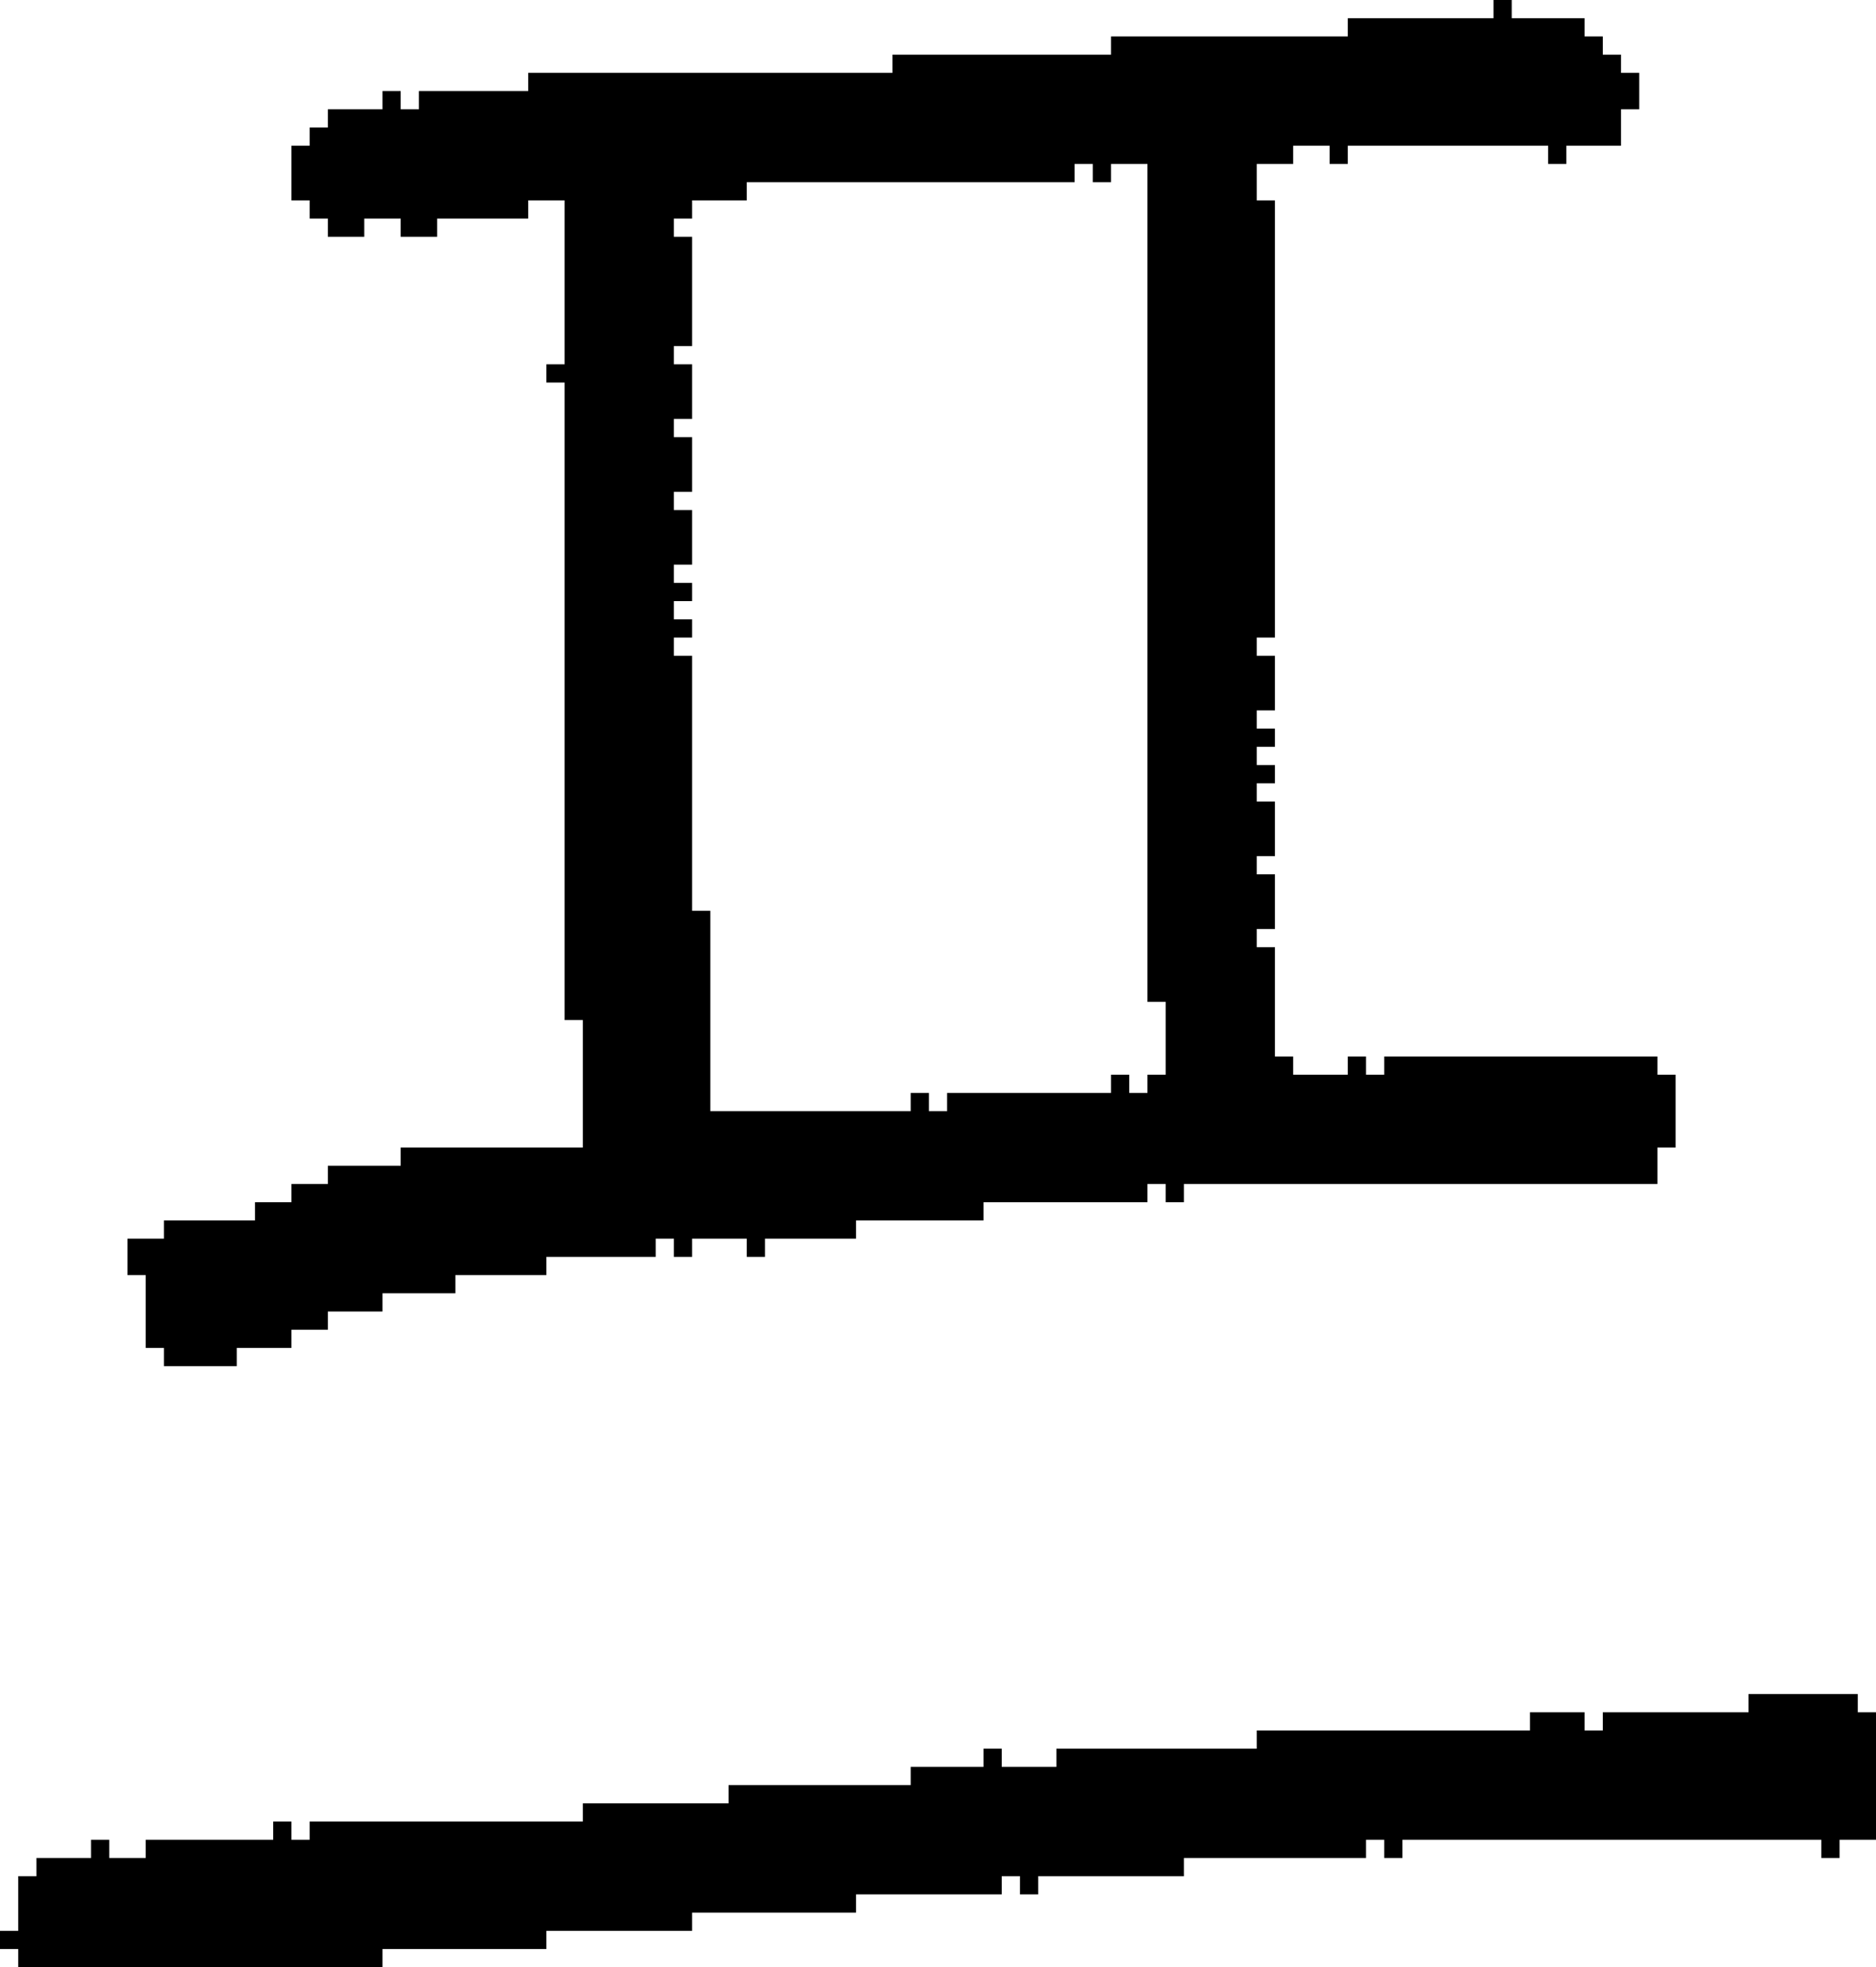 <?xml version="1.0" encoding="UTF-8" standalone="no"?>
<!DOCTYPE svg PUBLIC "-//W3C//DTD SVG 1.1//EN" 
  "http://www.w3.org/Graphics/SVG/1.1/DTD/svg11.dtd">
<svg width="103" height="108"
     xmlns="http://www.w3.org/2000/svg" version="1.1">
 <path d="  M 21,108  L 21,107  L 30,107  L 30,106  L 38,106  L 38,105  L 47,105  L 47,104  L 55,104  L 55,103  L 56,103  L 56,104  L 57,104  L 57,103  L 65,103  L 65,102  L 75,102  L 75,101  L 76,101  L 76,102  L 77,102  L 77,101  L 100,101  L 100,102  L 101,102  L 101,101  L 103,101  L 103,94  L 102,94  L 102,93  L 96,93  L 96,94  L 88,94  L 88,95  L 87,95  L 87,94  L 84,94  L 84,95  L 69,95  L 69,96  L 58,96  L 58,97  L 55,97  L 55,96  L 54,96  L 54,97  L 50,97  L 50,98  L 40,98  L 40,99  L 32,99  L 32,100  L 17,100  L 17,101  L 16,101  L 16,100  L 15,100  L 15,101  L 8,101  L 8,102  L 6,102  L 6,101  L 5,101  L 5,102  L 2,102  L 2,103  L 1,103  L 1,106  L 0,106  L 0,107  L 1,107  L 1,108  Z  " style="fill:rgb(0, 0, 0); fill-opacity:1.000; stroke:none;" />
 <path d="  M 39,50  L 38,50  L 38,36  L 37,36  L 37,35  L 38,35  L 38,34  L 37,34  L 37,33  L 38,33  L 38,32  L 37,32  L 37,31  L 38,31  L 38,28  L 37,28  L 37,27  L 38,27  L 38,24  L 37,24  L 37,23  L 38,23  L 38,20  L 37,20  L 37,19  L 38,19  L 38,13  L 37,13  L 37,12  L 38,12  L 38,11  L 41,11  L 41,10  L 59,10  L 59,9  L 60,9  L 60,10  L 61,10  L 61,9  L 63,9  L 63,55  L 64,55  L 64,59  L 63,59  L 63,60  L 62,60  L 62,59  L 61,59  L 61,60  L 52,60  L 52,61  L 51,61  L 51,60  L 50,60  L 50,61  L 39,61  Z  M 91,65  L 91,63  L 92,63  L 92,59  L 91,59  L 91,58  L 76,58  L 76,59  L 75,59  L 75,58  L 74,58  L 74,59  L 71,59  L 71,58  L 70,58  L 70,52  L 69,52  L 69,51  L 70,51  L 70,48  L 69,48  L 69,47  L 70,47  L 70,44  L 69,44  L 69,43  L 70,43  L 70,42  L 69,42  L 69,41  L 70,41  L 70,40  L 69,40  L 69,39  L 70,39  L 70,36  L 69,36  L 69,35  L 70,35  L 70,11  L 69,11  L 69,9  L 71,9  L 71,8  L 73,8  L 73,9  L 74,9  L 74,8  L 85,8  L 85,9  L 86,9  L 86,8  L 89,8  L 89,6  L 90,6  L 90,4  L 89,4  L 89,3  L 88,3  L 88,2  L 87,2  L 87,1  L 83,1  L 83,0  L 82,0  L 82,1  L 74,1  L 74,2  L 61,2  L 61,3  L 49,3  L 49,4  L 29,4  L 29,5  L 23,5  L 23,6  L 22,6  L 22,5  L 21,5  L 21,6  L 18,6  L 18,7  L 17,7  L 17,8  L 16,8  L 16,11  L 17,11  L 17,12  L 18,12  L 18,13  L 20,13  L 20,12  L 22,12  L 22,13  L 24,13  L 24,12  L 29,12  L 29,11  L 31,11  L 31,20  L 30,20  L 30,21  L 31,21  L 31,56  L 32,56  L 32,63  L 22,63  L 22,64  L 18,64  L 18,65  L 16,65  L 16,66  L 14,66  L 14,67  L 9,67  L 9,68  L 7,68  L 7,70  L 8,70  L 8,74  L 9,74  L 9,75  L 13,75  L 13,74  L 16,74  L 16,73  L 18,73  L 18,72  L 21,72  L 21,71  L 25,71  L 25,70  L 30,70  L 30,69  L 36,69  L 36,68  L 37,68  L 37,69  L 38,69  L 38,68  L 41,68  L 41,69  L 42,69  L 42,68  L 47,68  L 47,67  L 54,67  L 54,66  L 63,66  L 63,65  L 64,65  L 64,66  L 65,66  L 65,65  Z  " style="fill:rgb(0, 0, 0); fill-opacity:1.000; stroke:none;" />
</svg>
